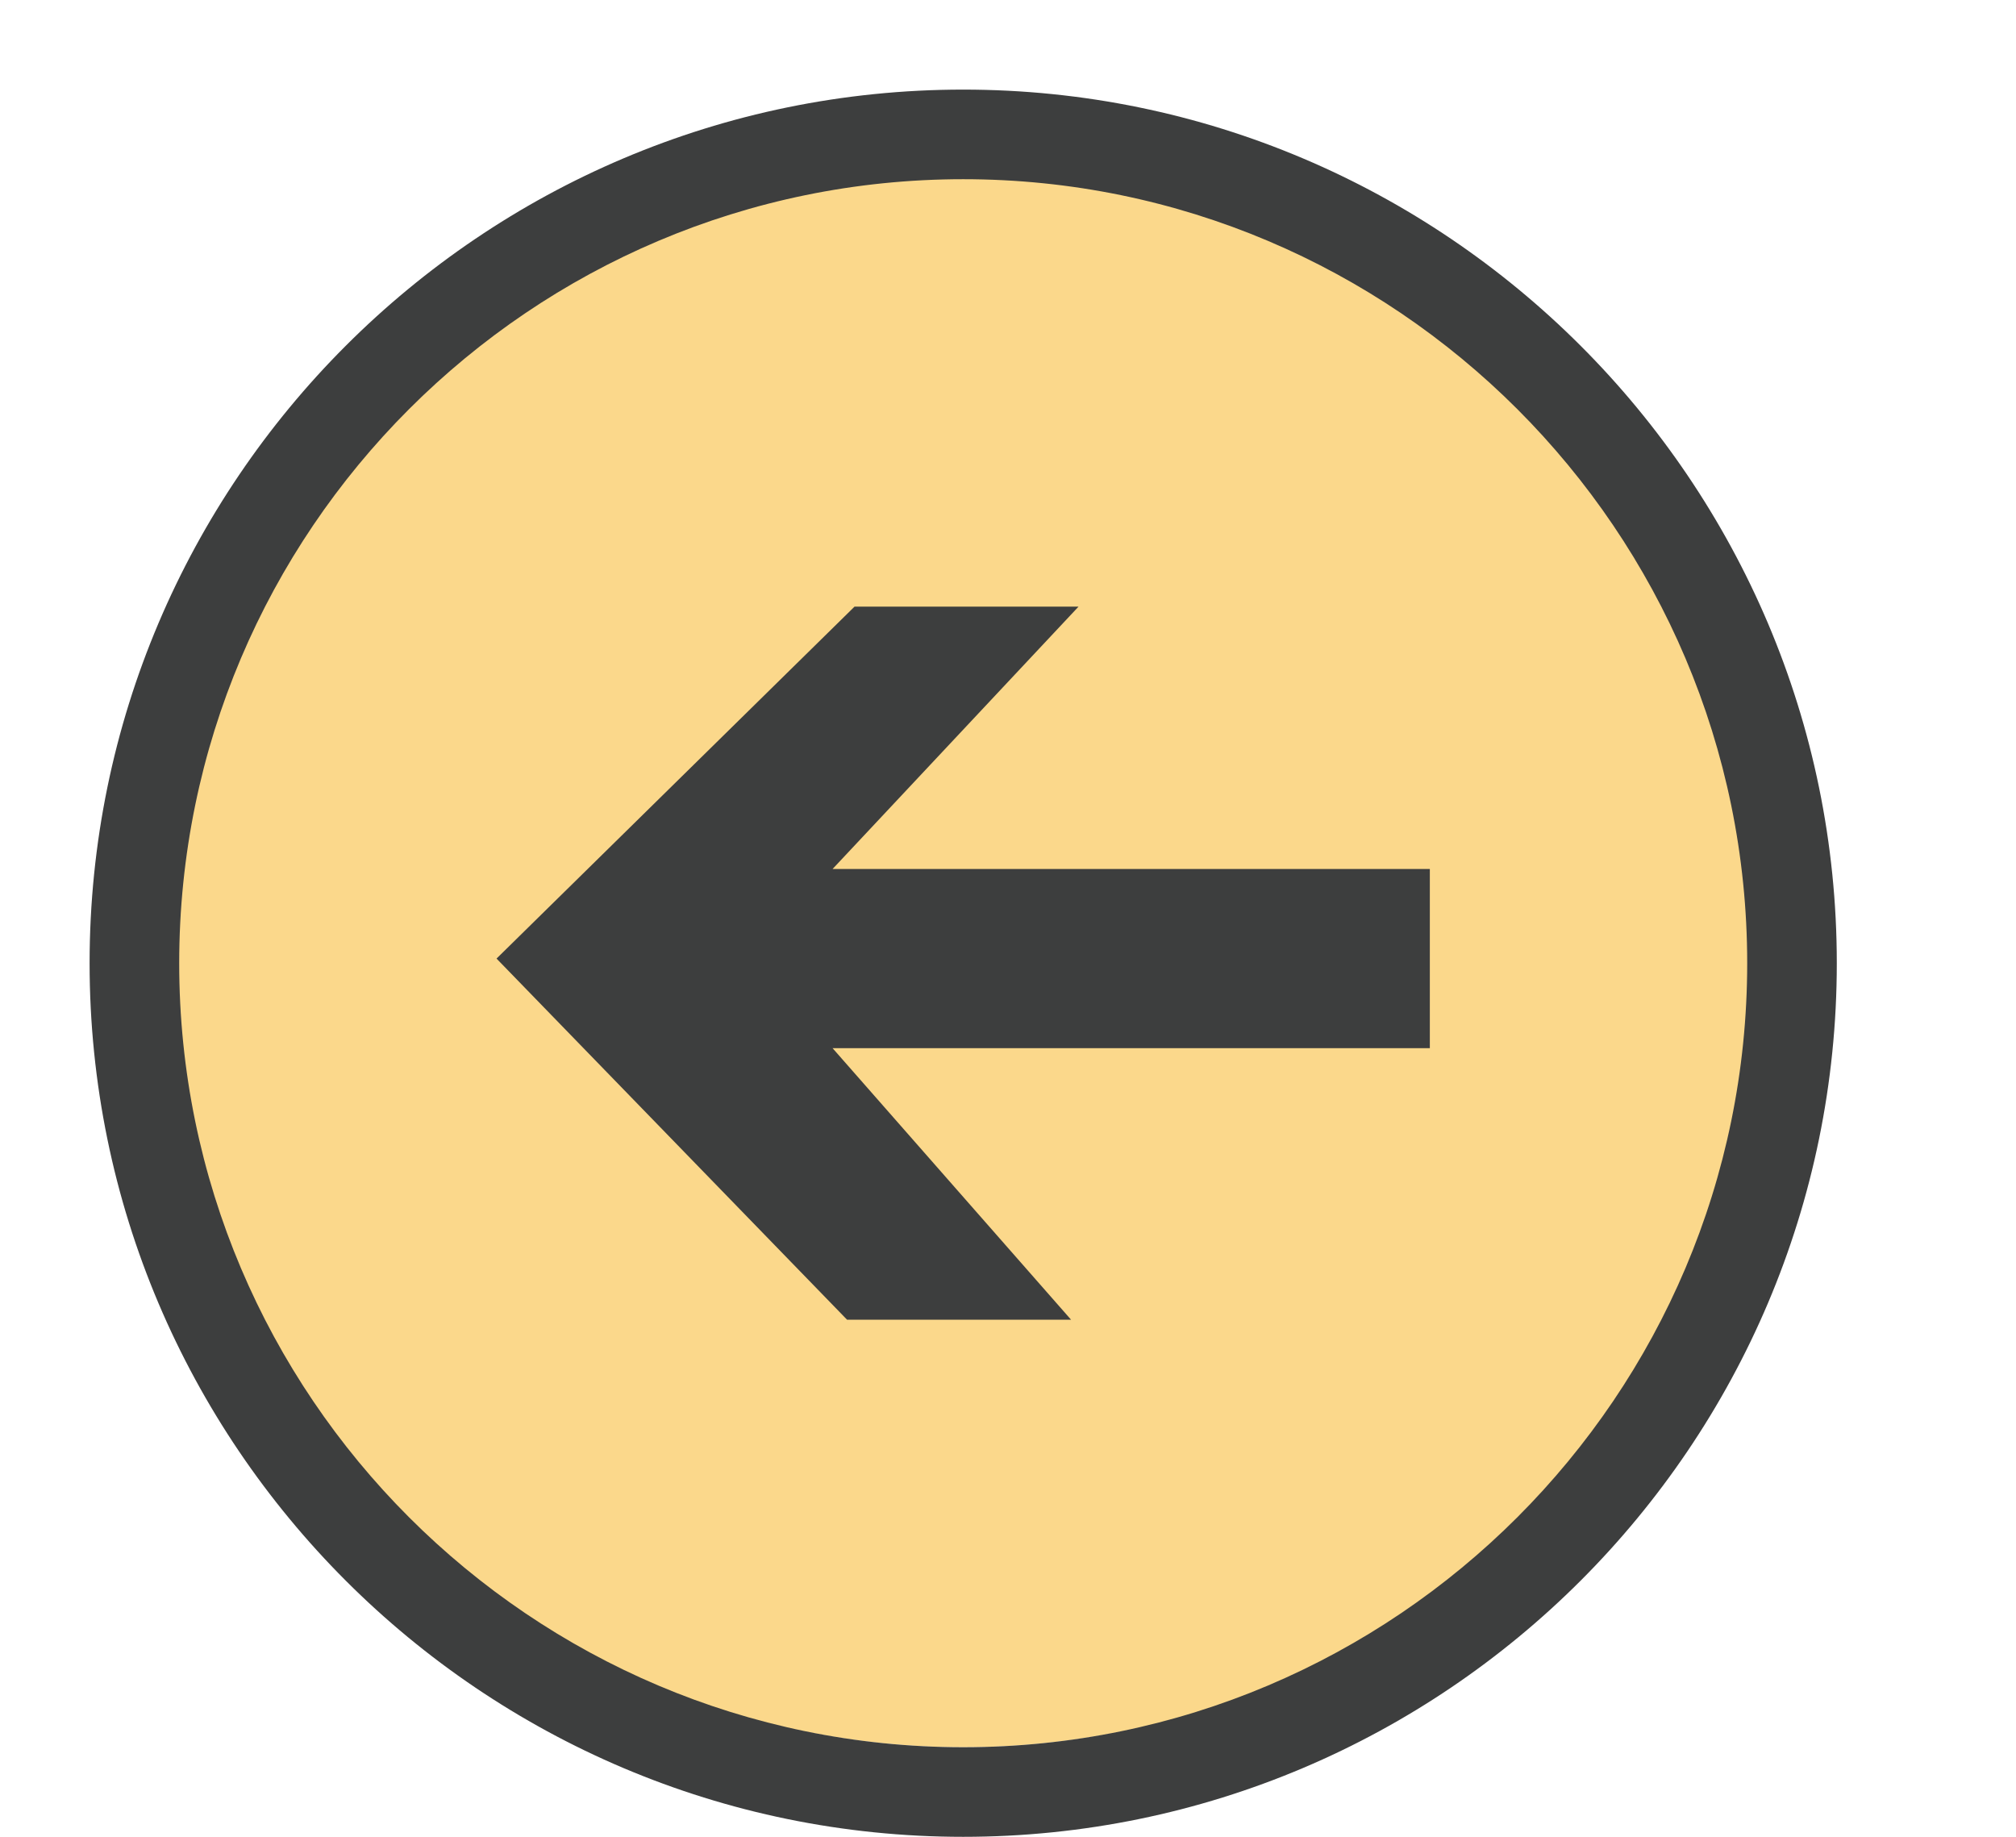 <?xml version="1.0" encoding="utf-8"?>
<!-- Generator: Adobe Illustrator 16.0.0, SVG Export Plug-In . SVG Version: 6.00 Build 0)  -->
<!DOCTYPE svg PUBLIC "-//W3C//DTD SVG 1.1//EN" "http://www.w3.org/Graphics/SVG/1.1/DTD/svg11.dtd">
<svg version="1.1" id="Layer_1" xmlns="http://www.w3.org/2000/svg" xmlns:xlink="http://www.w3.org/1999/xlink" x="0px" y="0px"
	 width="45px" height="41px" viewBox="0 0 45 41" enable-background="new 0 0 45 41" xml:space="preserve">
<g>
  <circle fill="#F8B218" cx="21.5" cy="21" r="18" opacity=".5" />
	<polygon fill="#3D3E3E" points="18.584,19.397 24.074,13.541 19.074,13.541 11.084,21.396 11.084,21.396 11.084,21.396 
		11.084,21.397 11.084,21.397 18.908,29.458 23.908,29.458 18.584,23.396 31.916,23.396 31.916,21.397 31.916,21.396 31.916,19.397 
			"/>
	<g>
		<path fill-rule="evenodd" clip-rule="evenodd" fill="#3D3E3E" d="M21.5,2C10.748,2,2,10.748,2,21.5C2,32.253,10.748,41,21.5,41
			C32.252,41,41,32.253,41,21.5C41,10.748,32.252,2,21.5,2z M21.5,39C11.85,39,4,31.149,4,21.5S11.85,4,21.5,4
			C31.148,4,39,11.851,39,21.5S31.148,39,21.5,39z"/>
	</g>
</g>
</svg>
